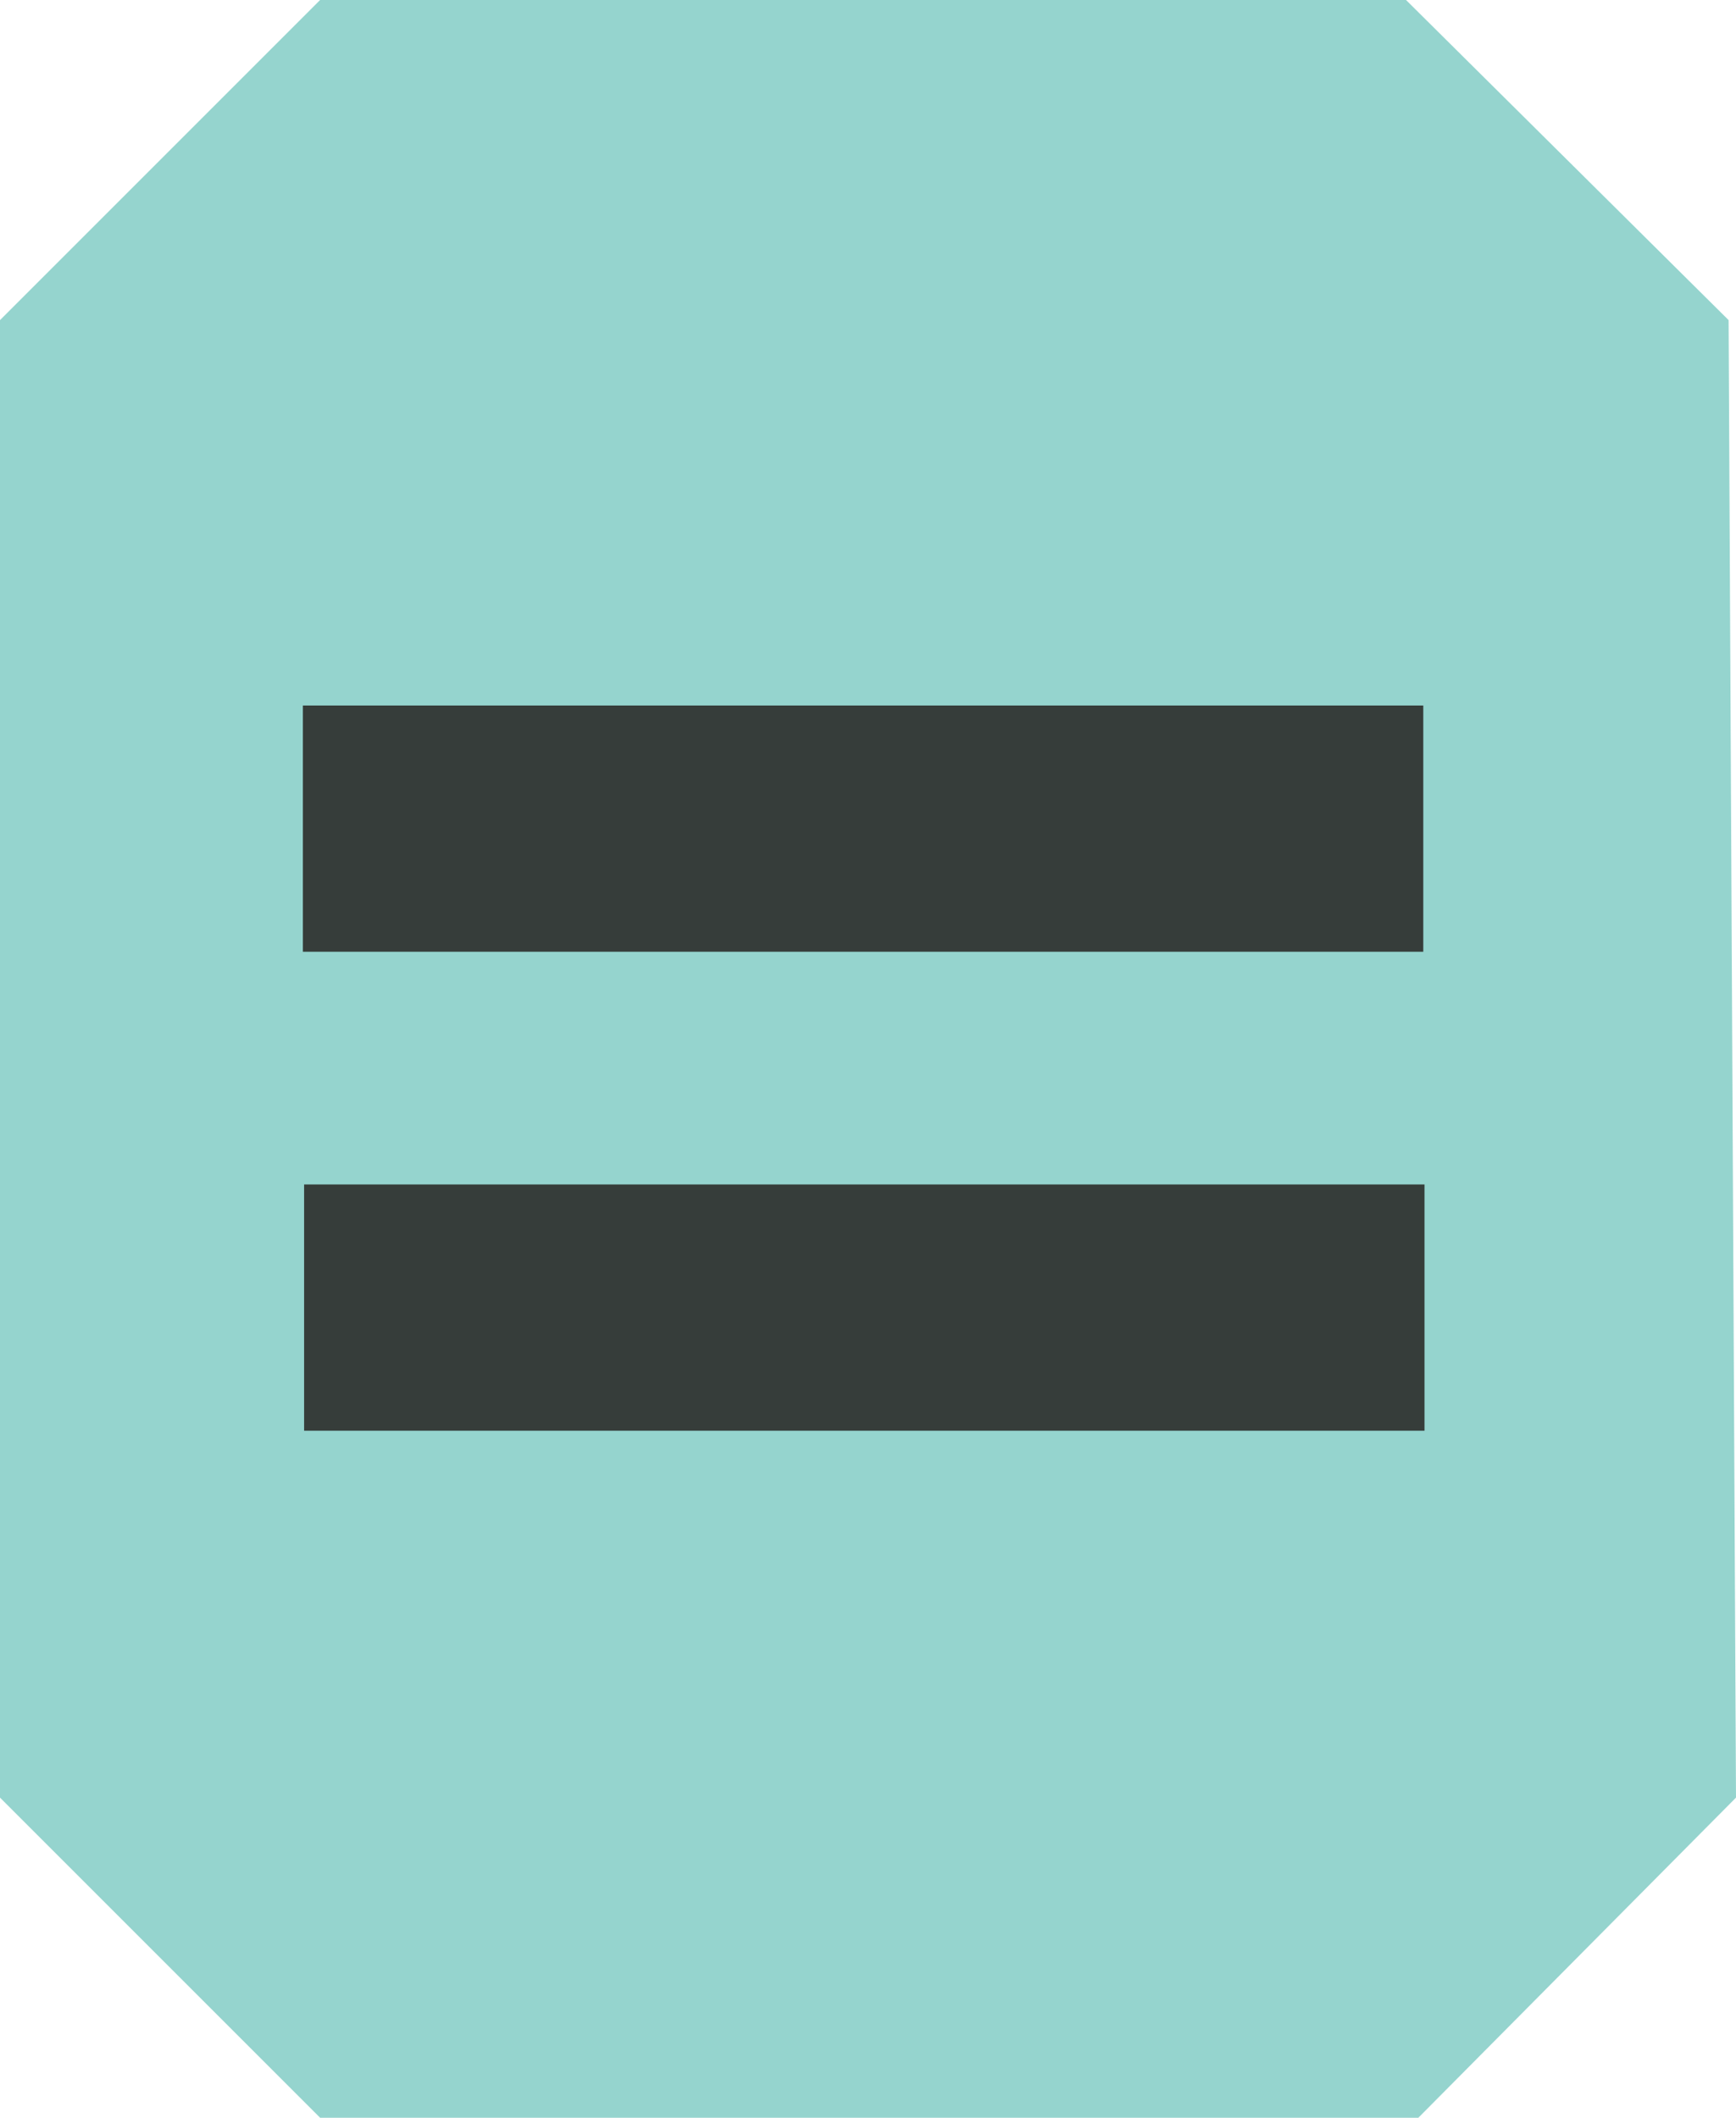 <?xml version="1.0" encoding="UTF-8" standalone="no"?>
<!-- Created with Inkscape (http://www.inkscape.org/) -->

<svg
   width="1.41mm"
   height="1.72mm"
   version="1.1"
   viewBox="0 0 1.41 1.72"
   xml:space="preserve"
   id="svg1"
   sodipodi:docname="equal_block.svg"
   inkscape:version="1.4 (86a8ad7, 2024-10-11)"
   xmlns:inkscape="http://www.inkscape.org/namespaces/inkscape"
   xmlns:sodipodi="http://sodipodi.sourceforge.net/DTD/sodipodi-0.dtd"
   xmlns="http://www.w3.org/2000/svg"
   xmlns:svg="http://www.w3.org/2000/svg"><defs
   id="defs1" /><sodipodi:namedview
   id="namedview1"
   pagecolor="#ffffff"
   bordercolor="#000000"
   borderopacity="0.25"
   inkscape:showpageshadow="2"
   inkscape:pageopacity="0.0"
   inkscape:pagecheckerboard="0"
   inkscape:deskcolor="#d1d1d1"
   inkscape:document-units="mm"
   inkscape:zoom="90.509668"
   inkscape:cx="1.9169223"
   inkscape:cy="2.9554854"
   inkscape:window-width="1161"
   inkscape:window-height="1341"
   inkscape:window-x="1349"
   inkscape:window-y="0"
   inkscape:window-maximized="0"
   inkscape:current-layer="equal_sign" />

   <g
   transform="translate(-36.03 -118.9)"
   fill="#80cbc4"
   id="g1">

      <path
   id="block"
   d="m36.29 118.9h0.882l0.262 0.26 6e-3 1.2-0.258 0.26h-0.892l-0.26-0.26v-1.2z"
   fill="#80cbc4"
   opacity=".83"
   stroke-width="0"
   style="paint-order:fill markers stroke" />
   <g
   id="equal_sign"
   transform="translate(-0.03,-0.18)"
   inkscape:label="equal_sign"><path
     style="opacity:0.83;fill:#241f1c;stroke-width:0;stroke-linecap:round;stroke-linejoin:round;paint-order:fill markers stroke"
     d="m 36.31,120.14 v -0.2 h 0.91 v 0.2 z"
     id="equal_top"
     sodipodi:nodetypes="ccccc"
     inkscape:label="equal_top"
     transform="translate(-0.004,-0.287)" /><path
     style="opacity:0.83;fill:#241f1c;stroke-width:0;stroke-linecap:round;stroke-linejoin:round;paint-order:fill markers stroke"
     d="m 36.307,120.242 v -0.2 h 0.91 v 0.2 z"
     id="equal_bottom"
     sodipodi:nodetypes="ccccc"
     inkscape:label="equal_bottom" /></g></g>
</svg>
